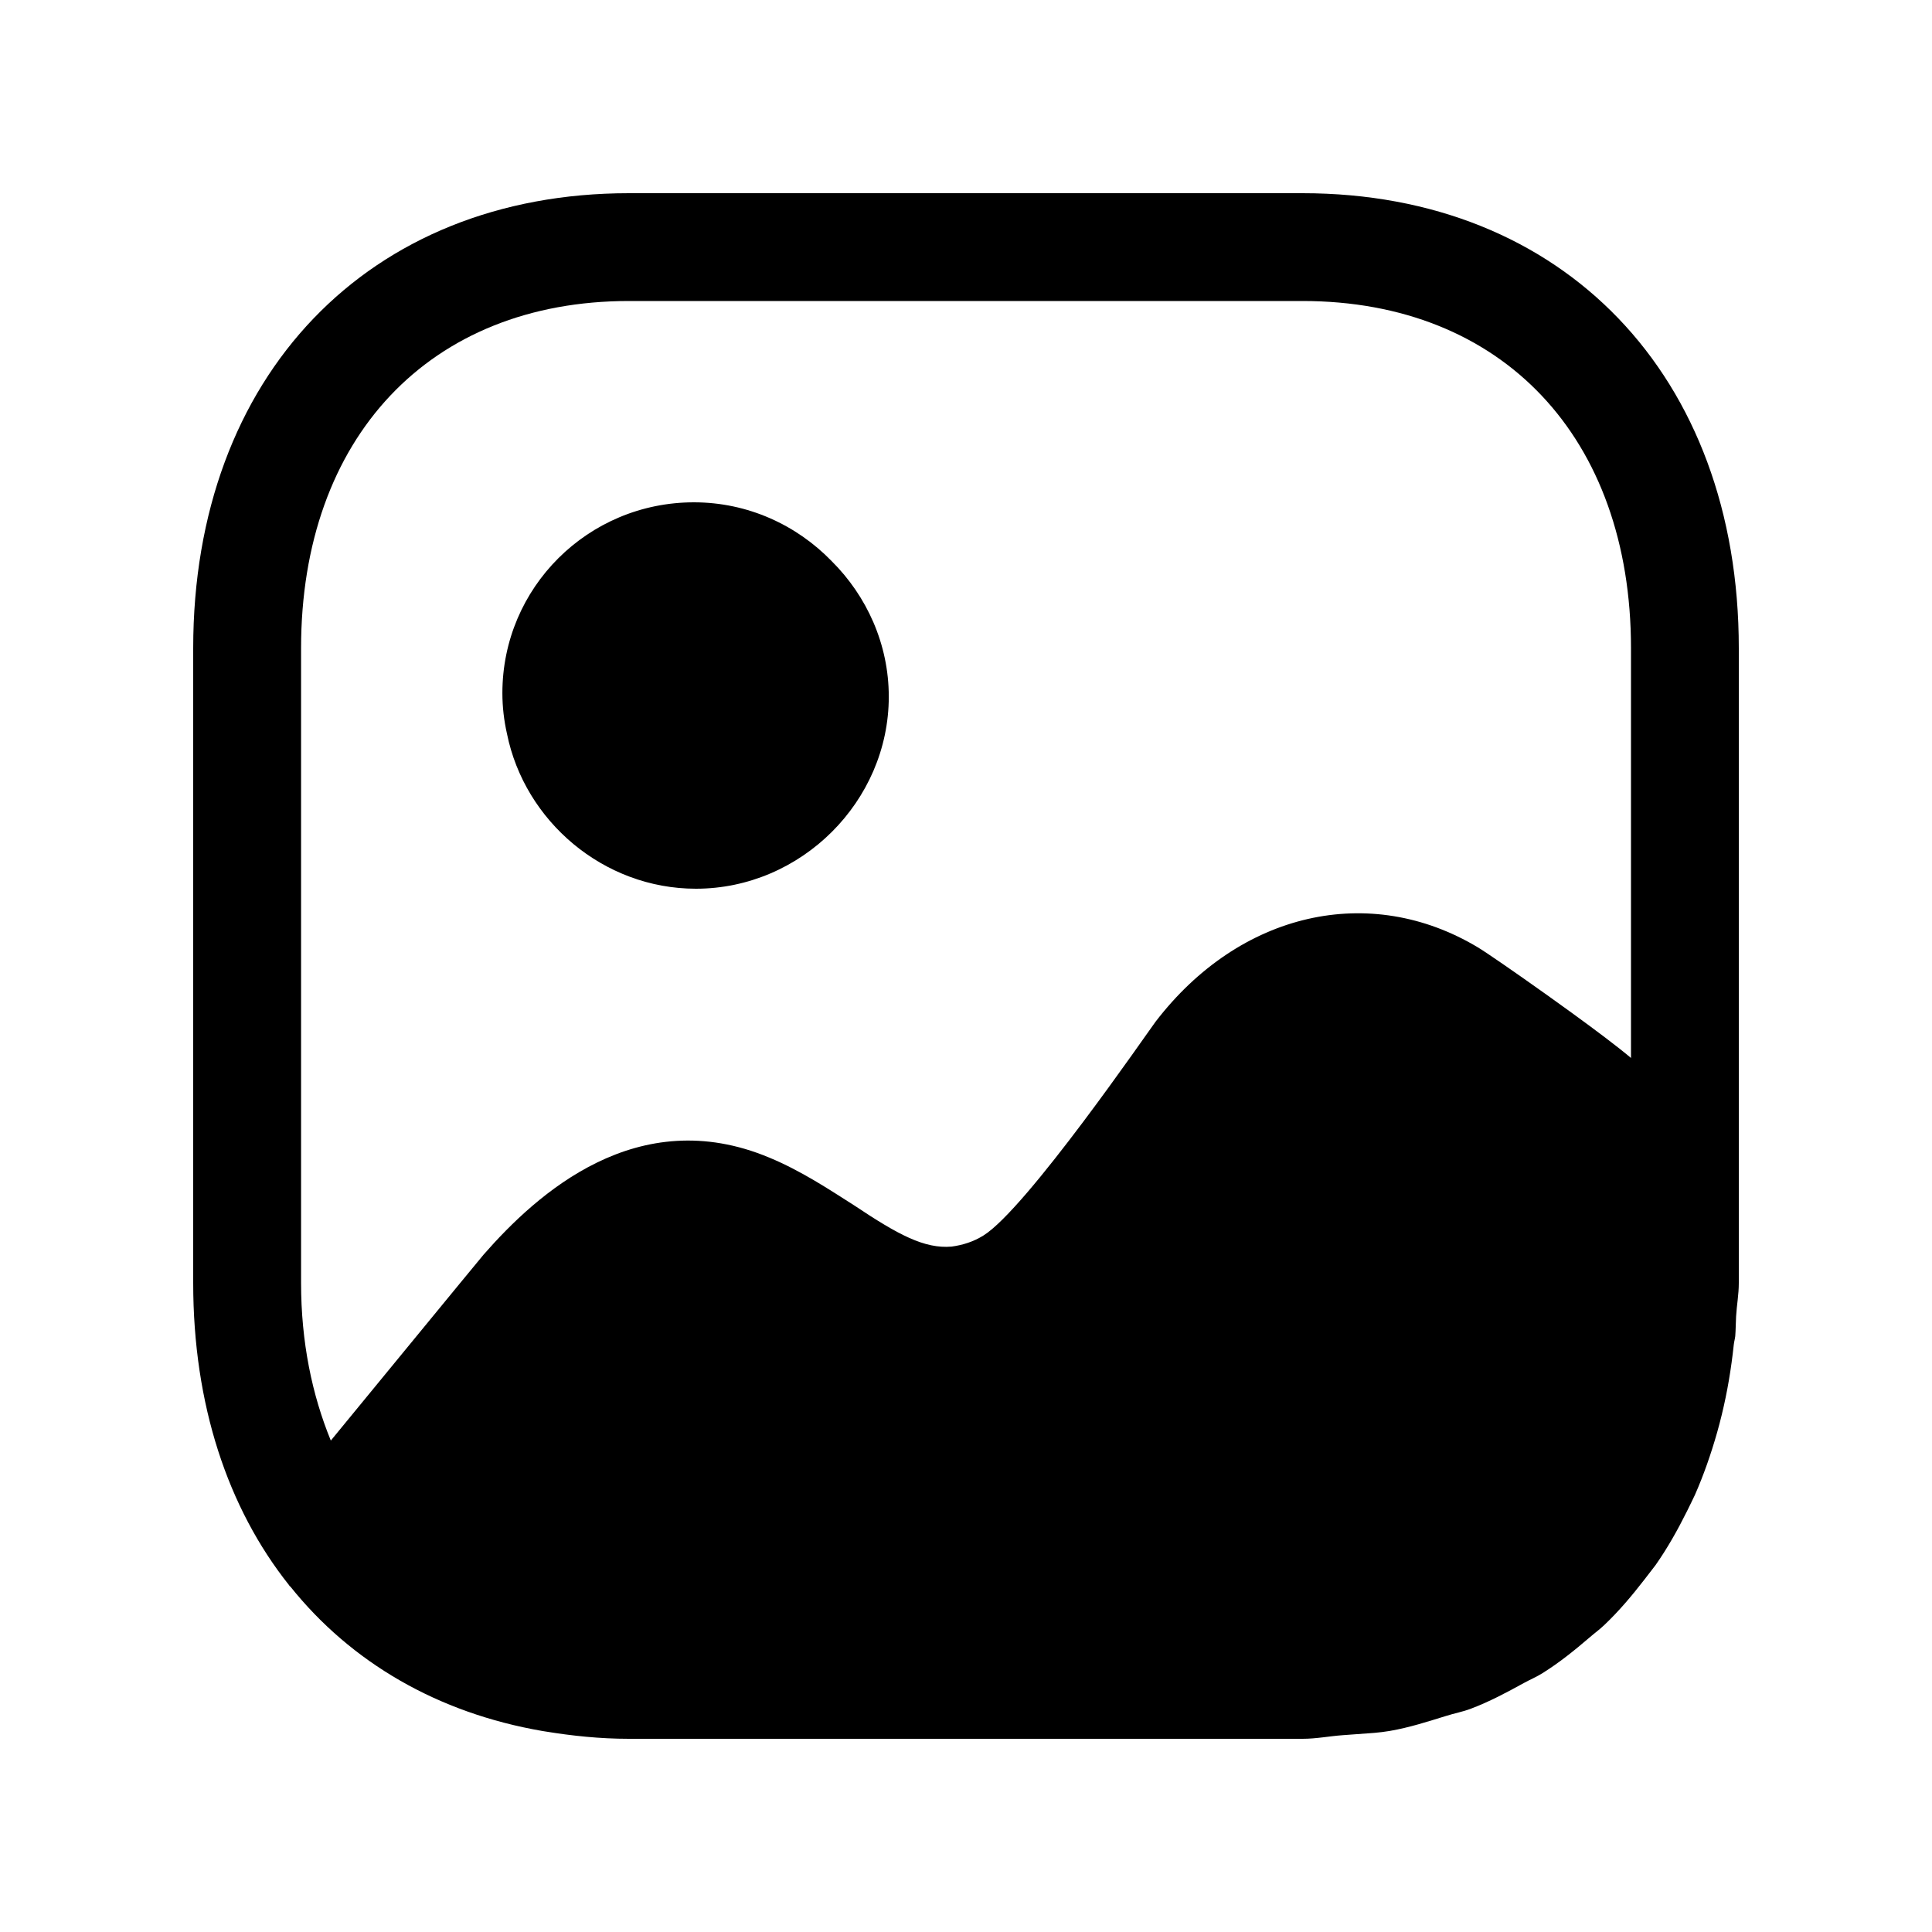 <svg width="30" height="30" viewBox="0 0 30 30" fill="none" xmlns="http://www.w3.org/2000/svg">
<path d="M20.225 3C24.277 3 27 5.834 27 10.066V19.922C27 20.104 26.968 20.266 26.958 20.441C26.952 20.543 26.953 20.645 26.945 20.747C26.94 20.792 26.927 20.834 26.922 20.88C26.882 21.257 26.821 21.617 26.736 21.966C26.714 22.06 26.689 22.15 26.664 22.241C26.568 22.579 26.455 22.902 26.32 23.21C26.28 23.297 26.237 23.38 26.196 23.465C26.05 23.759 25.891 24.041 25.708 24.302L25.53 24.533C25.339 24.78 25.14 25.016 24.914 25.231C24.841 25.301 24.758 25.361 24.682 25.427C24.45 25.626 24.214 25.817 23.953 25.98C23.86 26.039 23.756 26.082 23.66 26.135C23.395 26.281 23.128 26.424 22.836 26.534C22.716 26.58 22.583 26.604 22.458 26.644C22.171 26.732 21.888 26.825 21.58 26.878C21.502 26.891 21.422 26.901 21.341 26.908L20.849 26.944C20.64 26.959 20.442 27 20.225 27H9.766C9.314 27 8.884 26.954 8.467 26.886C8.452 26.884 8.437 26.881 8.423 26.879C6.799 26.599 5.452 25.816 4.507 24.634C4.496 24.634 4.496 24.622 4.486 24.611C3.536 23.416 3 21.809 3 19.922V10.066C3 5.834 5.725 3 9.766 3H20.225ZM20.225 4.674H9.766C6.673 4.674 4.675 6.794 4.675 10.066V19.922C4.675 20.84 4.846 21.66 5.137 22.369C5.174 22.325 7.499 19.49 7.51 19.481C8.34 18.533 9.899 17.119 11.945 17.975C12.437 18.179 12.869 18.466 13.265 18.718C13.952 19.177 14.357 19.393 14.777 19.357C14.951 19.333 15.114 19.282 15.269 19.186C15.938 18.773 17.831 16.013 17.945 15.863C19.253 14.159 21.269 13.703 22.949 14.711C23.062 14.778 23.522 15.094 24.021 15.45L24.398 15.721C24.773 15.993 25.125 16.258 25.326 16.428V10.066C25.326 6.794 23.328 4.674 20.225 4.674ZM10.775 7.8C11.612 7.8 12.37 8.152 12.914 8.713C13.459 9.255 13.801 10.002 13.801 10.818C13.801 12.443 12.44 13.8 10.806 13.8C9.37 13.8 8.146 12.75 7.872 11.392C7.826 11.188 7.801 10.978 7.801 10.762C7.801 9.124 9.131 7.8 10.775 7.8Z" fill="black"/>
</svg>
